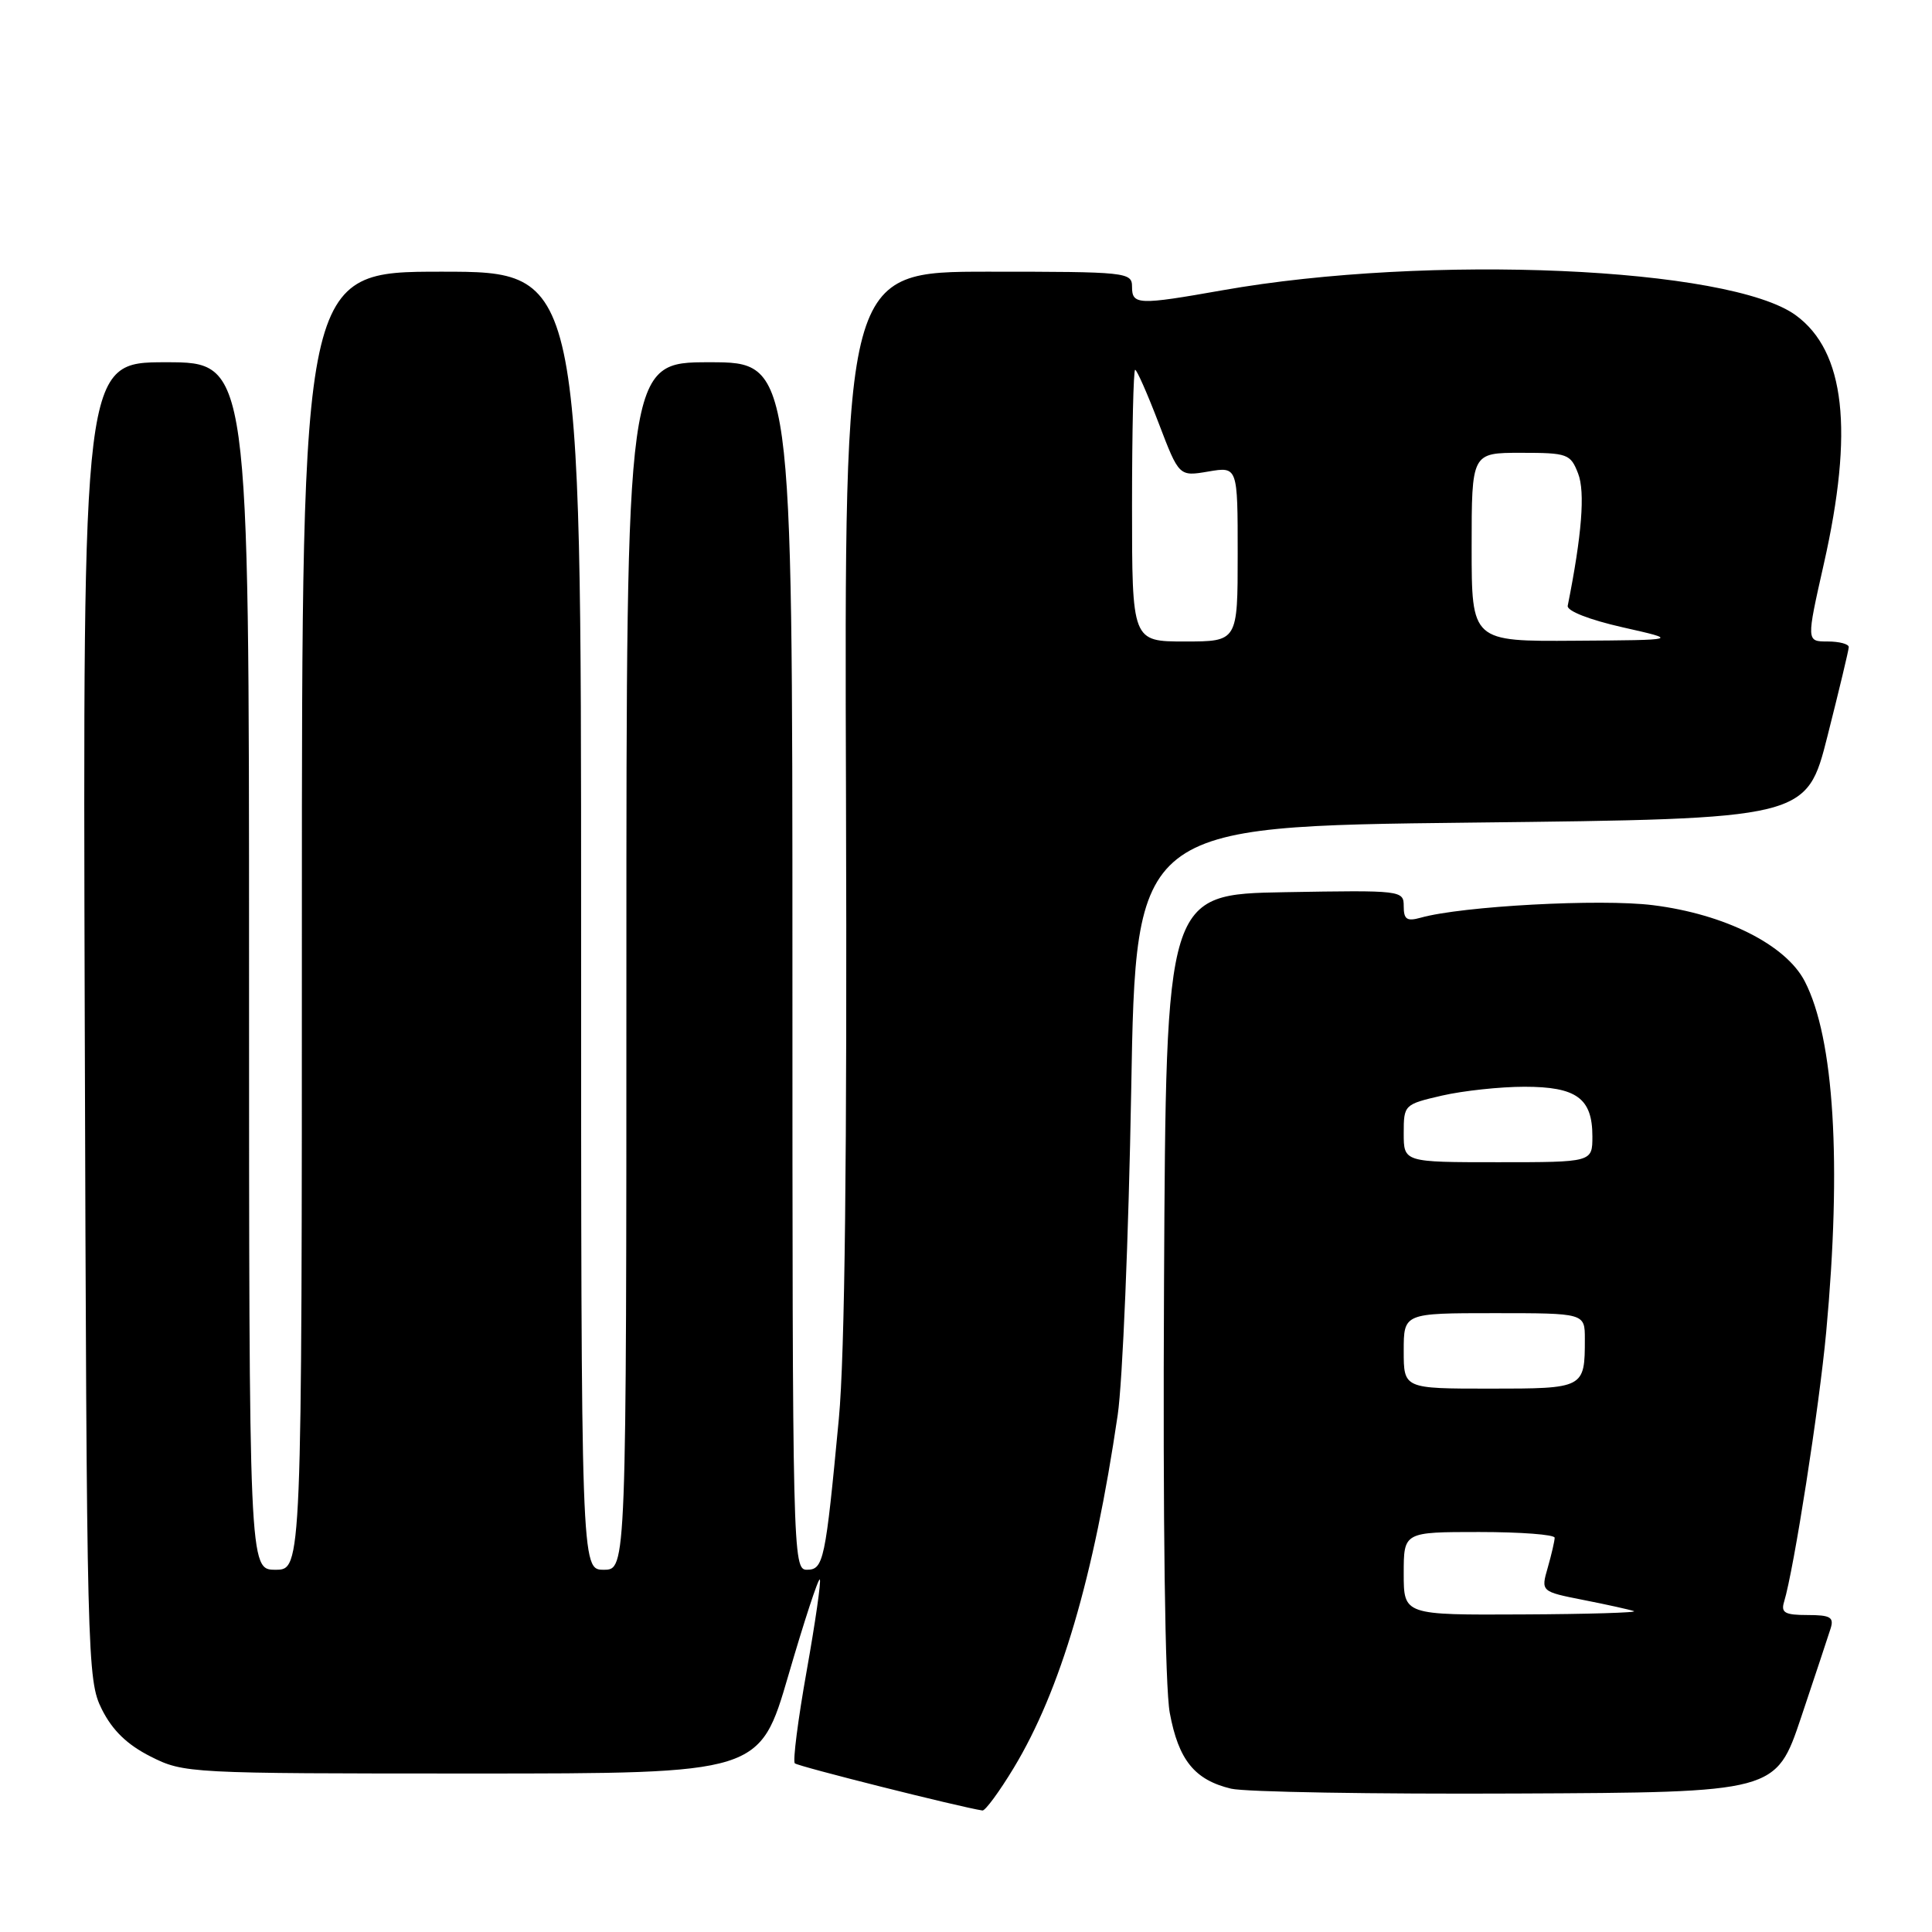 <?xml version="1.0" encoding="UTF-8" standalone="no"?>
<!DOCTYPE svg PUBLIC "-//W3C//DTD SVG 1.1//EN" "http://www.w3.org/Graphics/SVG/1.1/DTD/svg11.dtd" >
<svg xmlns="http://www.w3.org/2000/svg" xmlns:xlink="http://www.w3.org/1999/xlink" version="1.1" viewBox="0 0 256 256">
 <g >
 <path fill="currentColor"
d=" M 134.33 234.25 C 140.53 223.98 144.94 209.02 148.10 187.50 C 148.75 183.10 149.55 163.75 149.89 144.50 C 150.50 109.50 150.50 109.50 194.94 109.00 C 239.38 108.50 239.38 108.50 242.16 97.50 C 243.69 91.45 244.96 86.16 244.97 85.75 C 244.99 85.34 243.73 85.00 242.17 85.00 C 239.35 85.00 239.35 85.00 241.66 74.75 C 245.66 57.04 244.49 46.56 237.96 41.78 C 229.22 35.38 189.26 33.64 162.00 38.46 C 150.81 40.44 150.00 40.41 150.00 38.00 C 150.00 36.07 149.33 36.00 130.94 36.00 C 111.87 36.00 111.87 36.00 112.10 105.75 C 112.25 153.22 111.95 179.49 111.15 188.00 C 109.37 206.84 109.13 208.00 106.91 208.00 C 105.05 208.00 105.00 206.11 105.00 128.00 C 105.00 48.00 105.00 48.00 94.00 48.00 C 83.00 48.00 83.00 48.00 83.00 128.00 C 83.00 208.00 83.00 208.00 80.00 208.00 C 77.00 208.00 77.00 208.00 77.00 122.00 C 77.00 36.00 77.00 36.00 58.50 36.00 C 40.00 36.00 40.00 36.00 40.00 122.00 C 40.00 208.00 40.00 208.00 36.50 208.00 C 33.00 208.00 33.00 208.00 33.00 128.00 C 33.00 48.00 33.00 48.00 21.98 48.00 C 10.97 48.00 10.97 48.00 11.23 135.25 C 11.49 220.22 11.55 222.60 13.50 226.50 C 14.90 229.29 16.85 231.18 19.96 232.75 C 24.36 234.97 25.00 235.00 62.55 235.00 C 100.67 235.00 100.67 235.00 104.47 221.97 C 106.56 214.80 108.43 209.10 108.63 209.29 C 108.82 209.49 108.04 214.94 106.89 221.39 C 105.74 227.85 105.03 233.37 105.32 233.65 C 105.72 234.05 127.20 239.45 130.18 239.90 C 130.55 239.95 132.42 237.41 134.33 234.25 Z  M 238.66 227.55 C 240.49 222.08 242.25 216.79 242.56 215.80 C 243.04 214.29 242.54 214.00 239.50 214.00 C 236.50 214.00 235.96 213.69 236.40 212.25 C 237.70 207.98 241.05 186.53 241.98 176.50 C 244.05 154.13 243.04 137.57 239.14 130.03 C 236.64 125.19 228.56 121.13 219.02 119.94 C 212.09 119.07 193.71 120.06 188.25 121.60 C 186.42 122.11 186.00 121.83 186.00 120.09 C 186.00 117.98 185.77 117.95 170.25 118.22 C 154.50 118.50 154.50 118.50 154.24 169.97 C 154.08 201.80 154.37 223.55 155.00 226.96 C 156.16 233.22 158.29 235.85 163.13 237.01 C 164.98 237.45 181.98 237.74 200.91 237.65 C 235.32 237.50 235.32 237.50 238.66 227.55 Z  M 150.00 67.00 C 150.00 57.10 150.19 49.00 150.41 49.00 C 150.64 49.00 152.04 52.18 153.53 56.07 C 156.23 63.14 156.23 63.14 160.11 62.48 C 164.00 61.82 164.00 61.82 164.00 73.41 C 164.00 85.00 164.00 85.00 157.00 85.00 C 150.00 85.00 150.00 85.00 150.00 67.00 Z  M 195.00 72.50 C 195.00 60.00 195.00 60.00 201.52 60.00 C 207.72 60.00 208.10 60.14 209.11 62.75 C 210.06 65.19 209.60 70.92 207.73 80.27 C 207.60 80.95 210.59 82.12 215.00 83.12 C 222.50 84.81 222.50 84.81 208.75 84.90 C 195.00 85.00 195.00 85.00 195.00 72.50 Z  M 186.00 208.50 C 186.00 203.00 186.00 203.00 196.00 203.00 C 201.50 203.00 206.00 203.34 206.00 203.76 C 206.00 204.17 205.59 205.95 205.09 207.70 C 204.17 210.89 204.17 210.89 209.84 212.01 C 212.95 212.62 215.95 213.29 216.50 213.48 C 217.05 213.68 210.41 213.88 201.75 213.92 C 186.00 214.00 186.00 214.00 186.00 208.50 Z  M 186.00 179.00 C 186.00 174.00 186.00 174.00 198.00 174.00 C 210.00 174.00 210.00 174.00 210.00 177.42 C 210.00 183.97 209.94 184.00 197.39 184.00 C 186.00 184.00 186.00 184.00 186.00 179.00 Z  M 186.00 150.17 C 186.00 146.39 186.06 146.33 191.08 145.17 C 193.87 144.53 198.79 144.00 202.00 144.00 C 208.90 144.00 211.00 145.53 211.00 150.57 C 211.00 154.00 211.00 154.00 198.50 154.00 C 186.00 154.00 186.00 154.00 186.00 150.17 Z "/>
</g>
</svg>